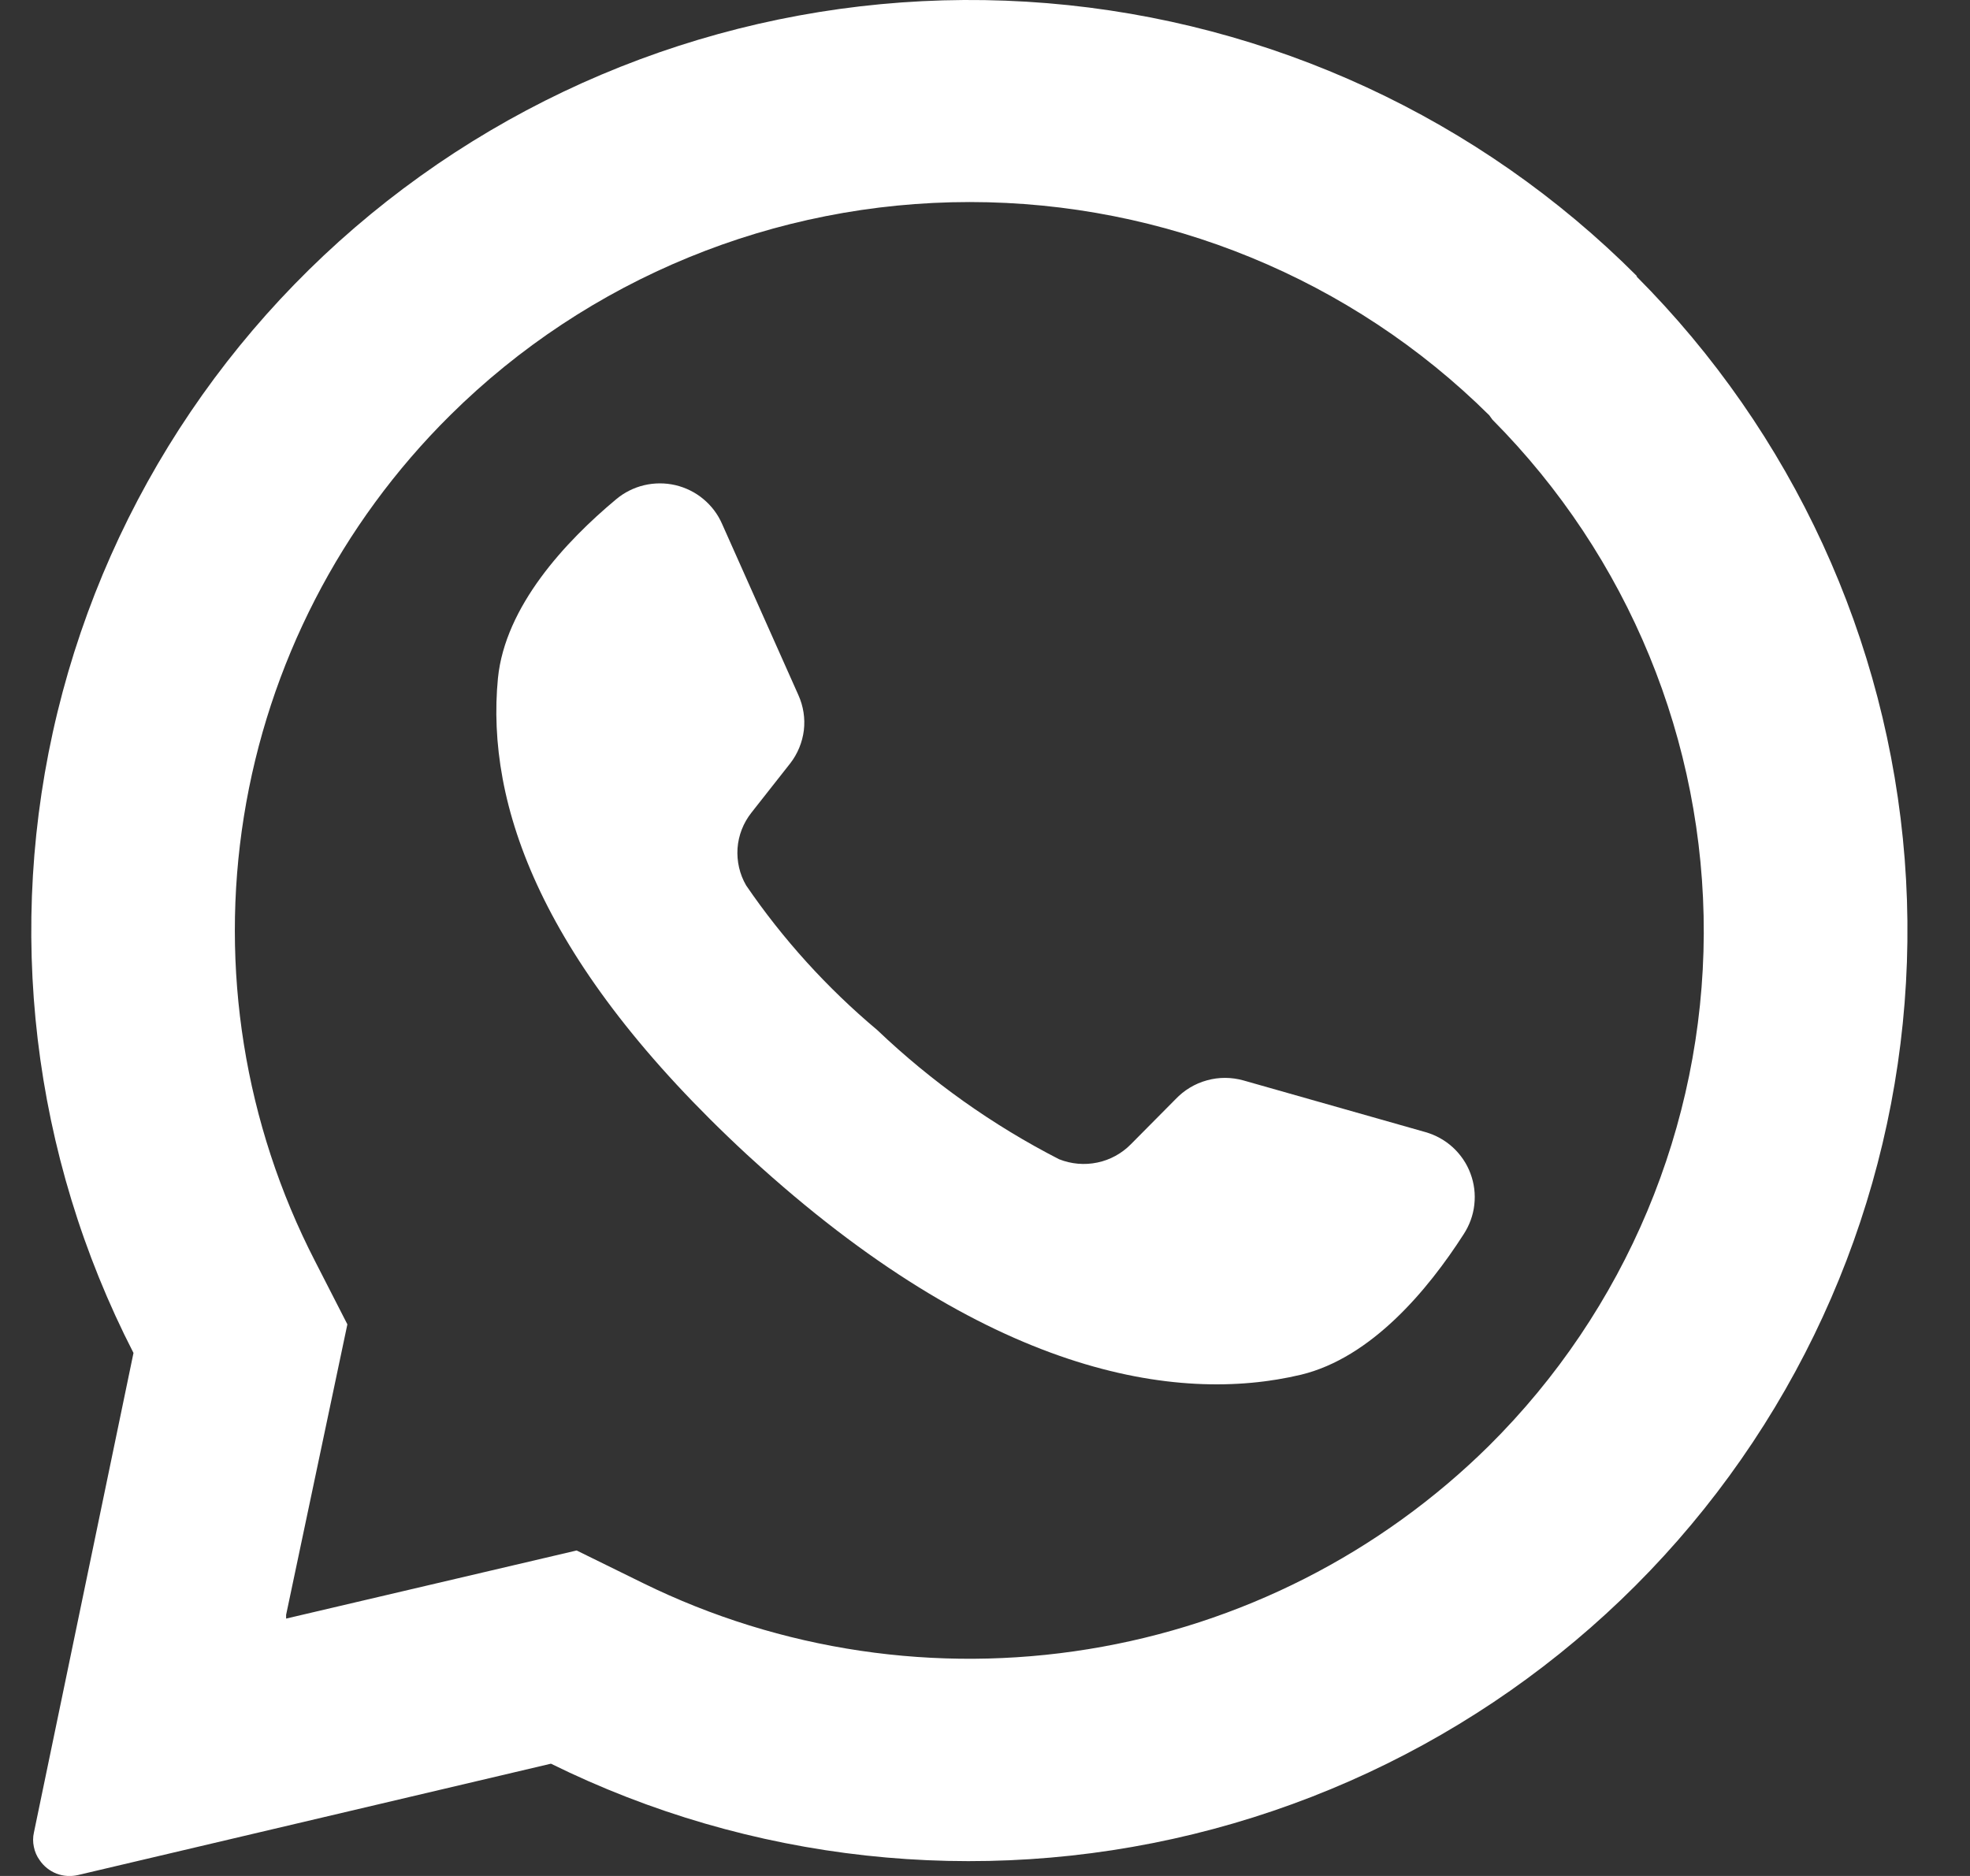<svg width="21" height="20" viewBox="0 0 21 20" fill="none" xmlns="http://www.w3.org/2000/svg">
<rect x="0" y="0" width="21" height="20" fill="#333333" stroke="none"/>
<path d="M17.451 2.945C15.773 1.262 13.543 0.23 11.165 0.034C8.786 -0.162 6.415 0.492 4.48 1.878C2.545 3.264 1.174 5.29 0.613 7.591C0.053 9.892 0.34 12.315 1.423 14.424L0.362 19.535C0.35 19.586 0.35 19.639 0.361 19.69C0.371 19.741 0.392 19.79 0.423 19.832C0.467 19.897 0.529 19.946 0.602 19.975C0.675 20.003 0.755 20.008 0.832 19.99L5.873 18.803C7.994 19.85 10.421 20.116 12.721 19.554C15.021 18.992 17.046 17.639 18.434 15.736C19.823 13.833 20.485 11.503 20.304 9.161C20.122 6.818 19.109 4.616 17.443 2.945H17.451ZM15.875 15.411C14.714 16.56 13.22 17.32 11.601 17.582C9.983 17.845 8.322 17.599 6.853 16.877L6.147 16.53L3.05 17.256V17.216L3.703 14.119L3.358 13.445C2.606 11.984 2.341 10.324 2.6 8.704C2.859 7.084 3.629 5.586 4.799 4.427C6.268 2.971 8.26 2.154 10.337 2.154C12.414 2.154 14.406 2.971 15.875 4.427L15.909 4.474C17.36 5.935 18.169 7.904 18.162 9.954C18.154 12.003 17.331 13.967 15.87 15.416L15.875 15.411Z" fill="white"/>
<path d="M15.602 13.159C15.222 13.751 14.62 14.474 13.869 14.656C12.542 14.972 10.523 14.656 7.994 12.338L7.962 12.309C5.762 10.272 5.178 8.574 5.308 7.23C5.385 6.464 6.027 5.774 6.569 5.322C6.655 5.25 6.757 5.199 6.866 5.173C6.976 5.147 7.09 5.147 7.199 5.172C7.309 5.198 7.411 5.248 7.497 5.32C7.584 5.392 7.652 5.482 7.697 5.585L8.511 7.411C8.564 7.529 8.584 7.658 8.569 7.786C8.553 7.914 8.503 8.036 8.424 8.138L8.01 8.664C7.924 8.773 7.872 8.905 7.862 9.044C7.853 9.182 7.884 9.32 7.954 9.44C8.347 10.015 8.818 10.534 9.352 10.982C9.928 11.531 10.58 11.995 11.29 12.359C11.419 12.41 11.561 12.423 11.698 12.394C11.834 12.366 11.959 12.297 12.056 12.198L12.531 11.719C12.622 11.623 12.737 11.553 12.865 11.518C12.993 11.482 13.128 11.483 13.256 11.519L15.193 12.069C15.303 12.1 15.404 12.156 15.488 12.233C15.571 12.31 15.636 12.405 15.675 12.511C15.715 12.617 15.729 12.731 15.716 12.844C15.704 12.956 15.664 13.064 15.602 13.159Z" fill="white"/>
</svg>
